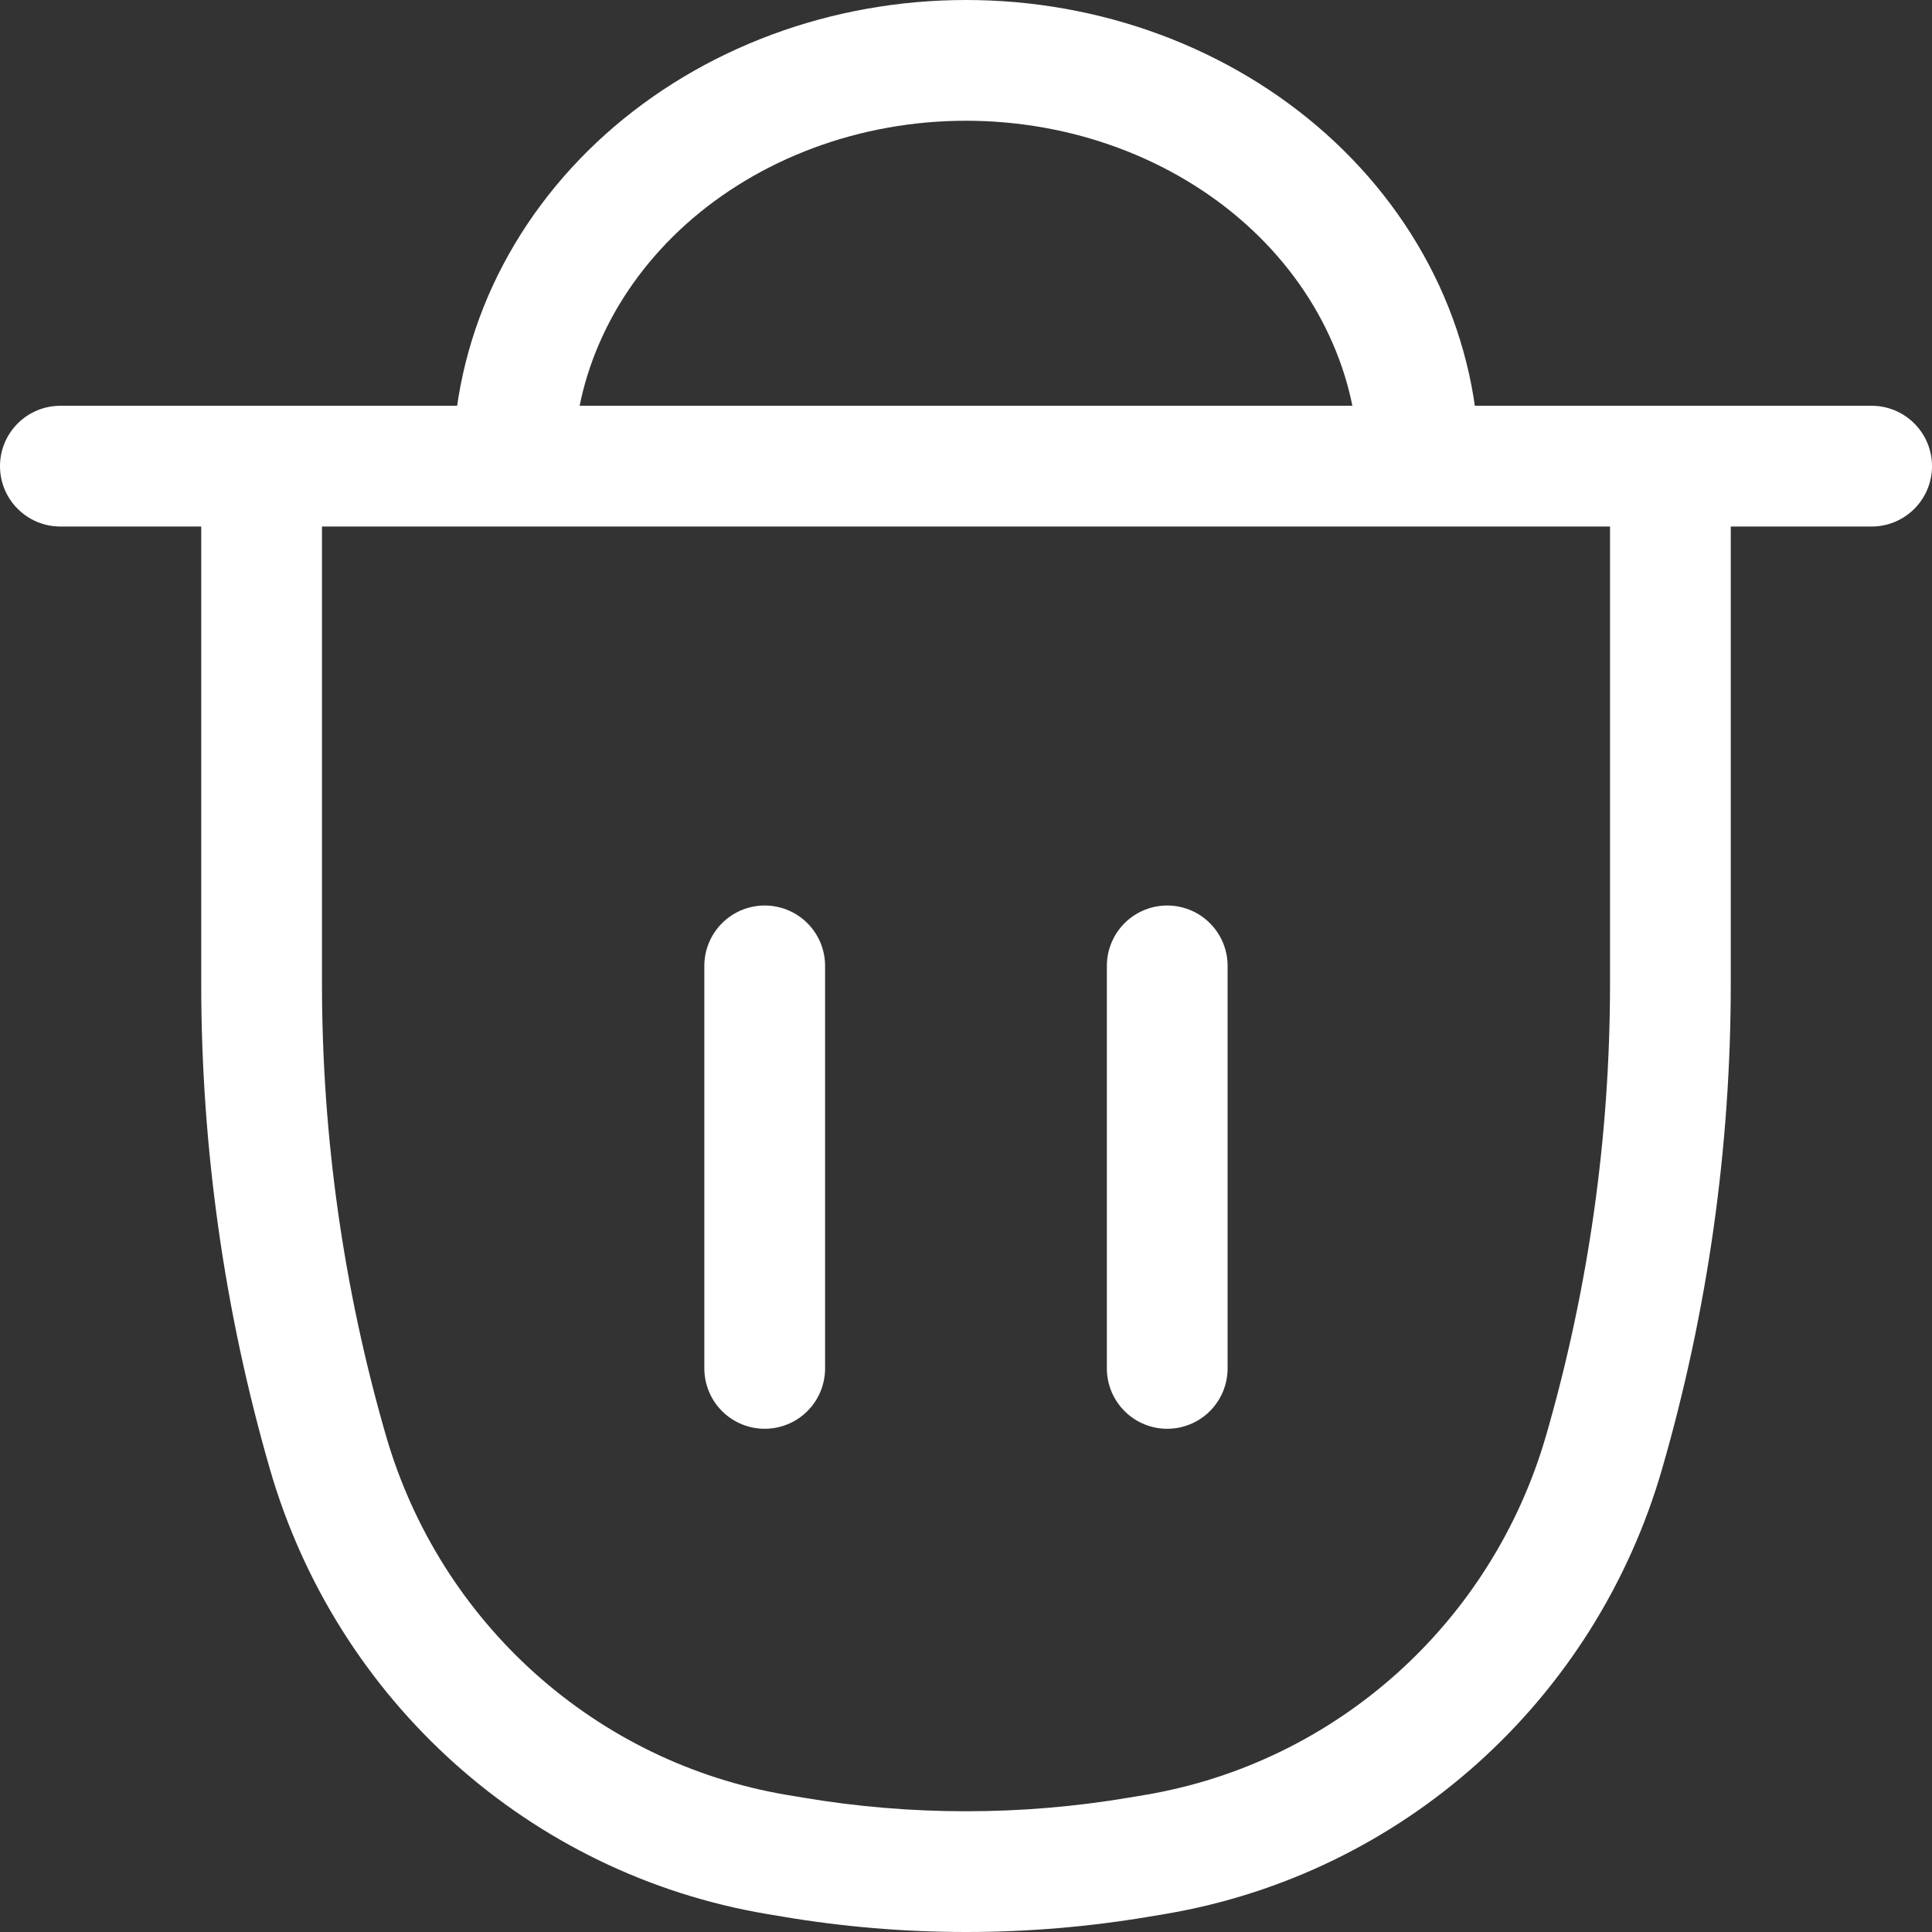 <svg width="32" height="32" viewBox="0 0 32 32" fill="none" xmlns="http://www.w3.org/2000/svg">
<rect x="0" y="0" width="32" height="32" fill="#333333" stroke="none"/>
<path d="M1 6.721C0.448 6.721 0 7.169 0 7.721C0 8.273 0.448 8.721 1 8.721L1 6.721ZM31 8.721C31.552 8.721 32 8.273 32 7.721C32 7.169 31.552 6.721 31 6.721V8.721ZM4.333 7.721V6.721H3.333V7.721H4.333ZM27.667 7.721H28.667V6.721H27.667V7.721ZM26.57 24.05L27.53 24.328L26.57 24.05ZM18.873 30.759L19.04 31.745L18.873 30.759ZM13.127 30.759L13.293 29.773L13.293 29.773L13.127 30.759ZM12.864 30.715L12.697 31.701L12.697 31.701L12.864 30.715ZM5.43 24.05L4.469 24.328L5.43 24.05ZM19.136 30.715L18.97 29.729L19.136 30.715ZM9.071 5.149L9.979 5.569L9.071 5.149ZM10.697 2.969L10.029 2.224L10.029 2.224L10.697 2.969ZM13.13 1.512L13.478 2.449L13.13 1.512ZM18.87 1.512L19.218 0.574V0.574L18.87 1.512ZM22.929 5.149L23.837 4.729V4.729L22.929 5.149ZM1 8.721L31 8.721V6.721L1 6.721L1 8.721ZM18.97 29.729L18.707 29.773L19.04 31.745L19.303 31.701L18.97 29.729ZM13.293 29.773L13.03 29.729L12.697 31.701L12.96 31.745L13.293 29.773ZM26.667 7.721V16.293H28.667V7.721H26.667ZM5.333 16.293L5.333 7.721H3.333L3.333 16.293H5.333ZM26.667 16.293C26.667 18.824 26.311 21.343 25.609 23.773L27.53 24.328C28.284 21.717 28.667 19.012 28.667 16.293H26.667ZM18.707 29.773C16.915 30.076 15.085 30.076 13.293 29.773L12.96 31.745C14.973 32.085 17.027 32.085 19.04 31.745L18.707 29.773ZM13.03 29.729C9.871 29.195 7.289 26.883 6.391 23.773L4.469 24.328C5.578 28.169 8.773 31.037 12.697 31.701L13.03 29.729ZM6.391 23.773C5.689 21.343 5.333 18.824 5.333 16.293H3.333C3.333 19.012 3.716 21.717 4.469 24.328L6.391 23.773ZM19.303 31.701C23.227 31.037 26.422 28.169 27.53 24.328L25.609 23.773C24.711 26.883 22.128 29.195 18.97 29.729L19.303 31.701ZM9.5 7.721C9.5 6.986 9.661 6.255 9.979 5.569L8.163 4.729C7.727 5.674 7.5 6.691 7.5 7.721L9.5 7.721ZM9.979 5.569C10.296 4.882 10.765 4.25 11.364 3.713L10.029 2.224C9.236 2.935 8.6 3.785 8.163 4.729L9.979 5.569ZM11.364 3.713C11.963 3.176 12.681 2.745 13.478 2.449L12.782 0.574C11.759 0.954 10.823 1.513 10.029 2.224L11.364 3.713ZM13.478 2.449C14.275 2.153 15.132 2 16 2V0C14.898 0 13.805 0.194 12.782 0.574L13.478 2.449ZM16 2C16.868 2 17.725 2.153 18.522 2.449L19.218 0.574C18.195 0.194 17.102 0 16 0V2ZM18.522 2.449C19.319 2.745 20.037 3.176 20.636 3.713L21.971 2.224C21.177 1.513 20.241 0.954 19.218 0.574L18.522 2.449ZM20.636 3.713C21.235 4.25 21.704 4.882 22.021 5.569L23.837 4.729C23.4 3.785 22.764 2.935 21.971 2.224L20.636 3.713ZM22.021 5.569C22.339 6.255 22.5 6.986 22.5 7.721H24.5C24.5 6.691 24.273 5.674 23.837 4.729L22.021 5.569ZM4.333 8.721L27.667 8.721V6.721L4.333 6.721V8.721Z" fill="white"/>
<path d="M12.666 15.998V22.665M19.333 15.998V22.665" stroke="white" stroke-width="2" stroke-linecap="round"/>
</svg>
